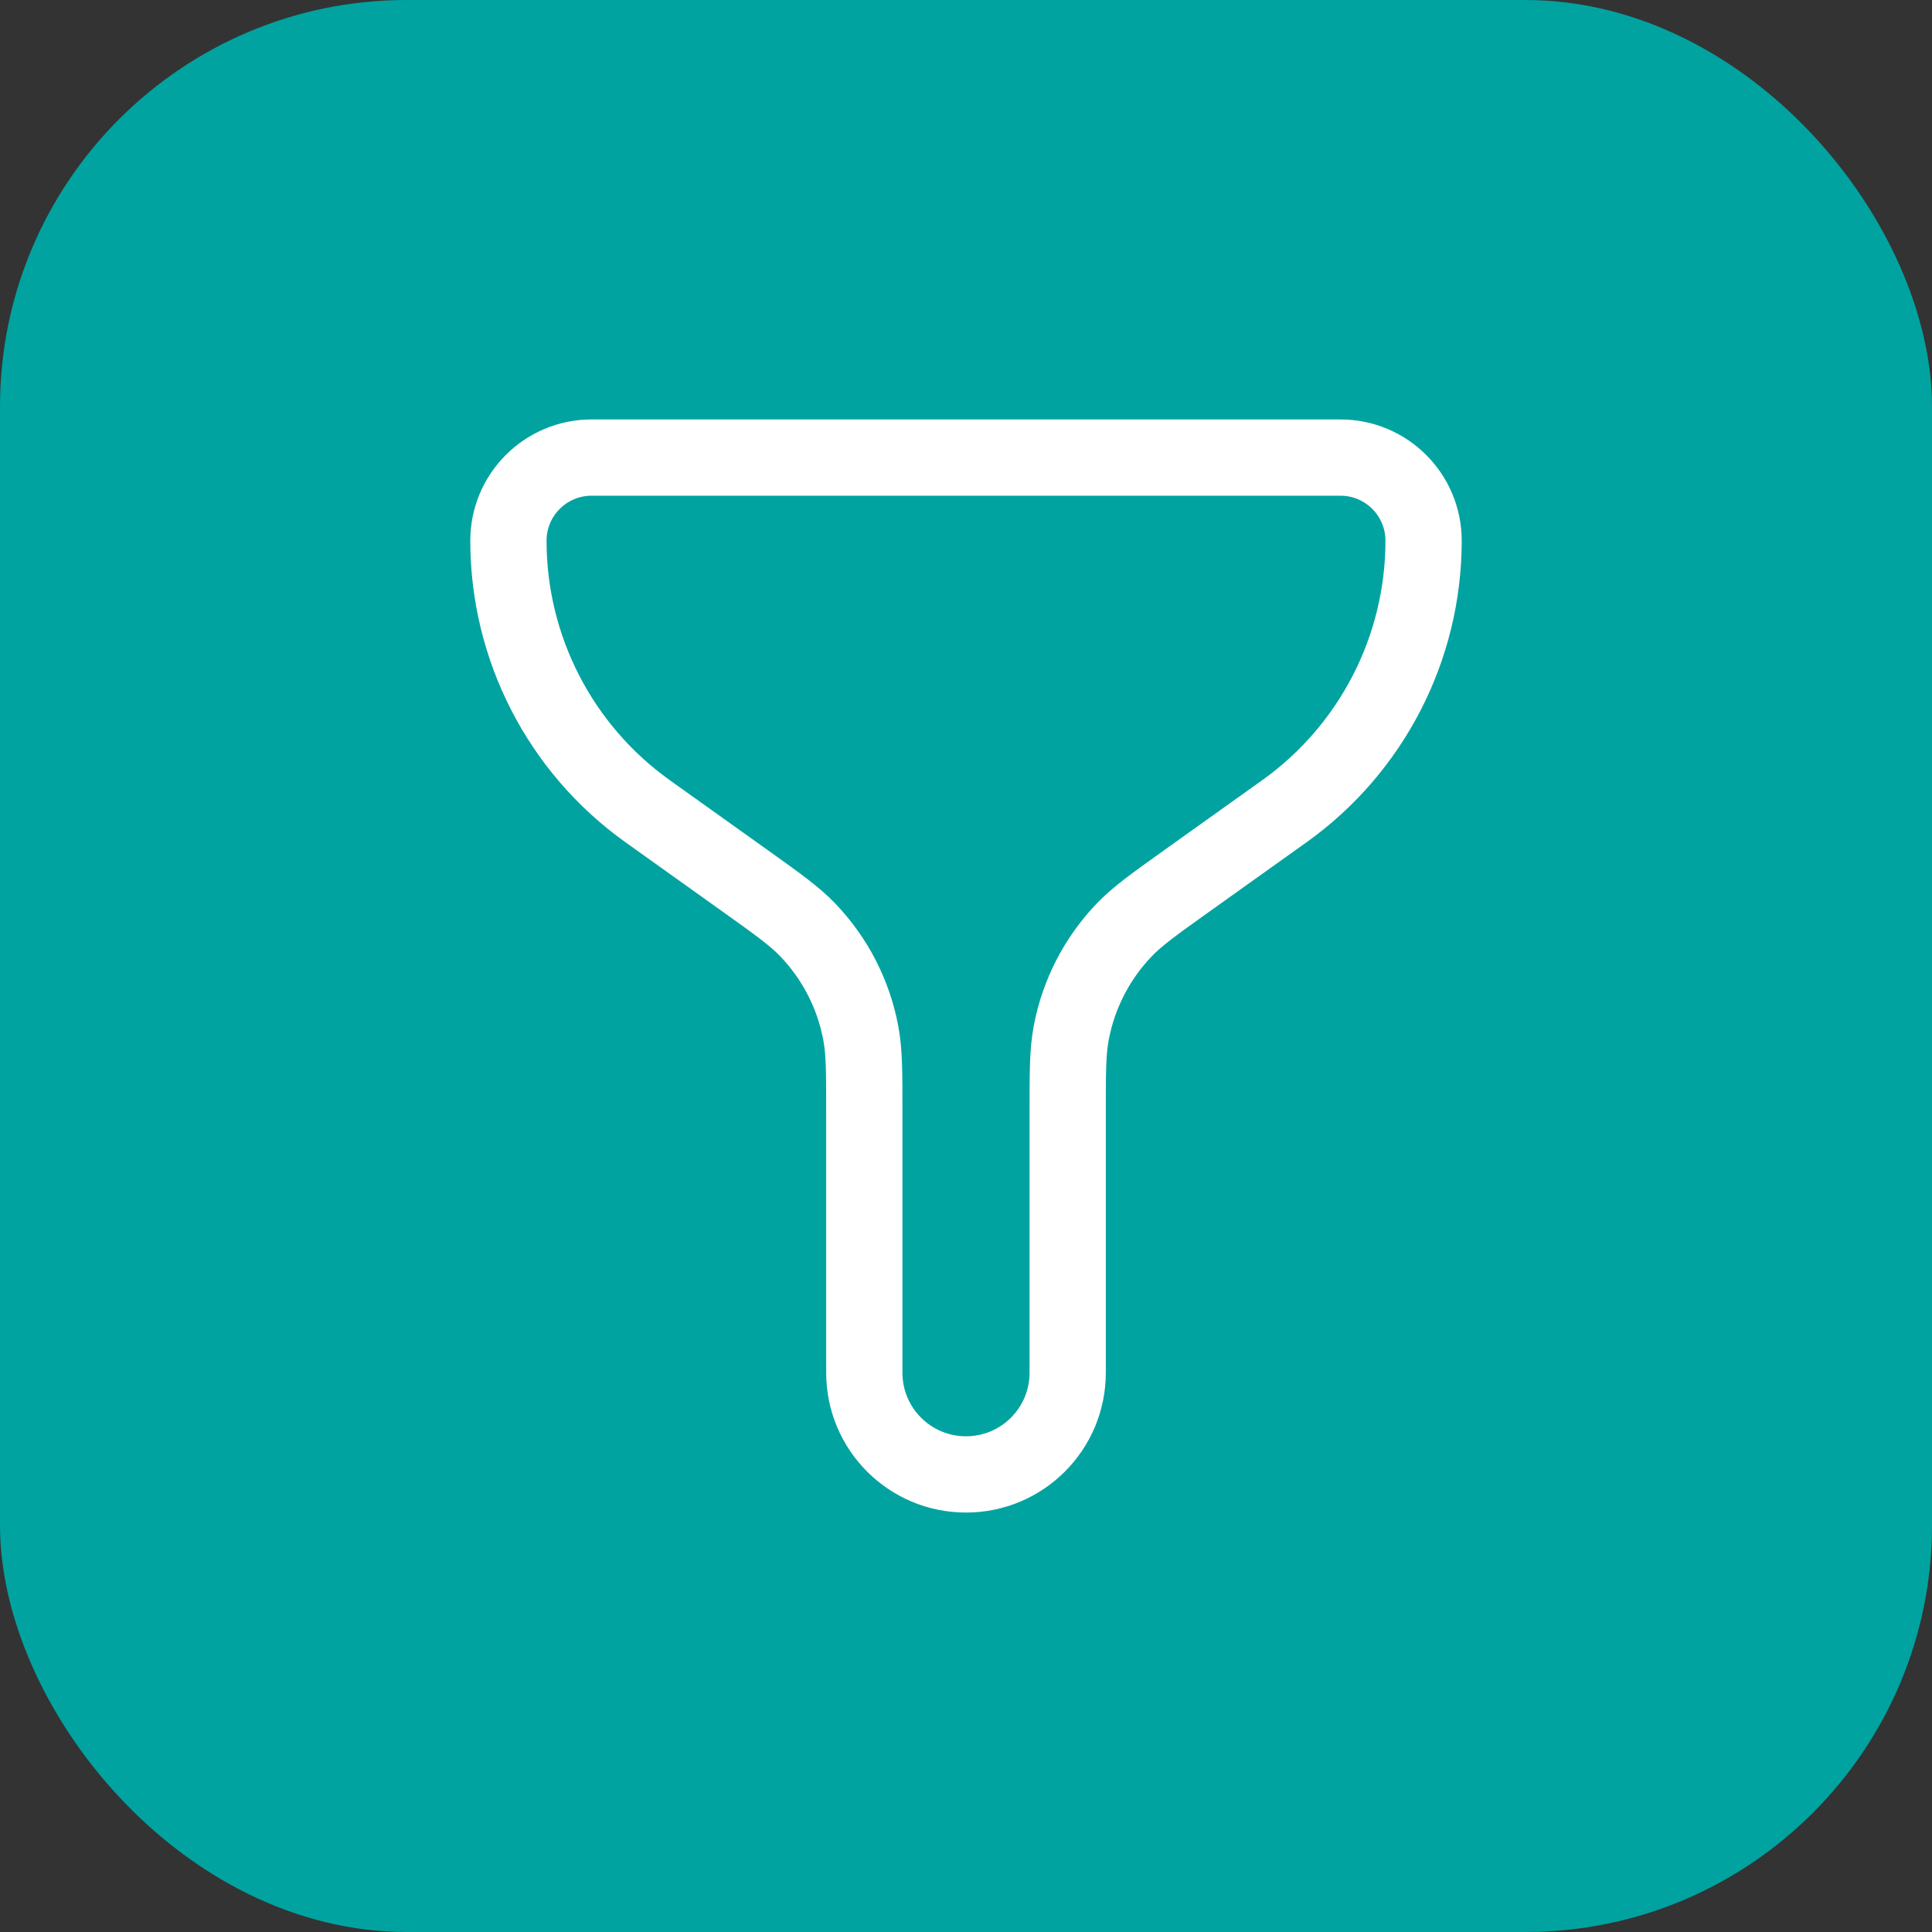 <svg width="38" height="38" viewBox="0 0 38 38" fill="none" xmlns="http://www.w3.org/2000/svg">
<rect x="0" y="0" width="38" height="38" fill="#333333" stroke="none"/>
<rect width="38" height="38" rx="8" fill="#00A3A0"/>
<path d="M26.365 9H11.635C10.732 9 10 9.732 10 10.635C10 12.747 11.02 14.729 12.738 15.956L14.667 17.333L14.667 17.333C15.309 17.792 15.63 18.021 15.889 18.292C16.425 18.851 16.787 19.555 16.93 20.316C17 20.684 17 21.078 17 21.867V27C17 28.105 17.895 29 19 29C20.105 29 21 28.105 21 27V21.867C21 21.078 21 20.684 21.07 20.316C21.213 19.555 21.575 18.851 22.111 18.292C22.37 18.021 22.691 17.792 23.333 17.333L25.262 15.956C26.98 14.729 28 12.747 28 10.635C28 9.732 27.268 9 26.365 9Z" stroke="white" stroke-width="1.5" stroke-linecap="round" stroke-linejoin="round"/>
</svg>
